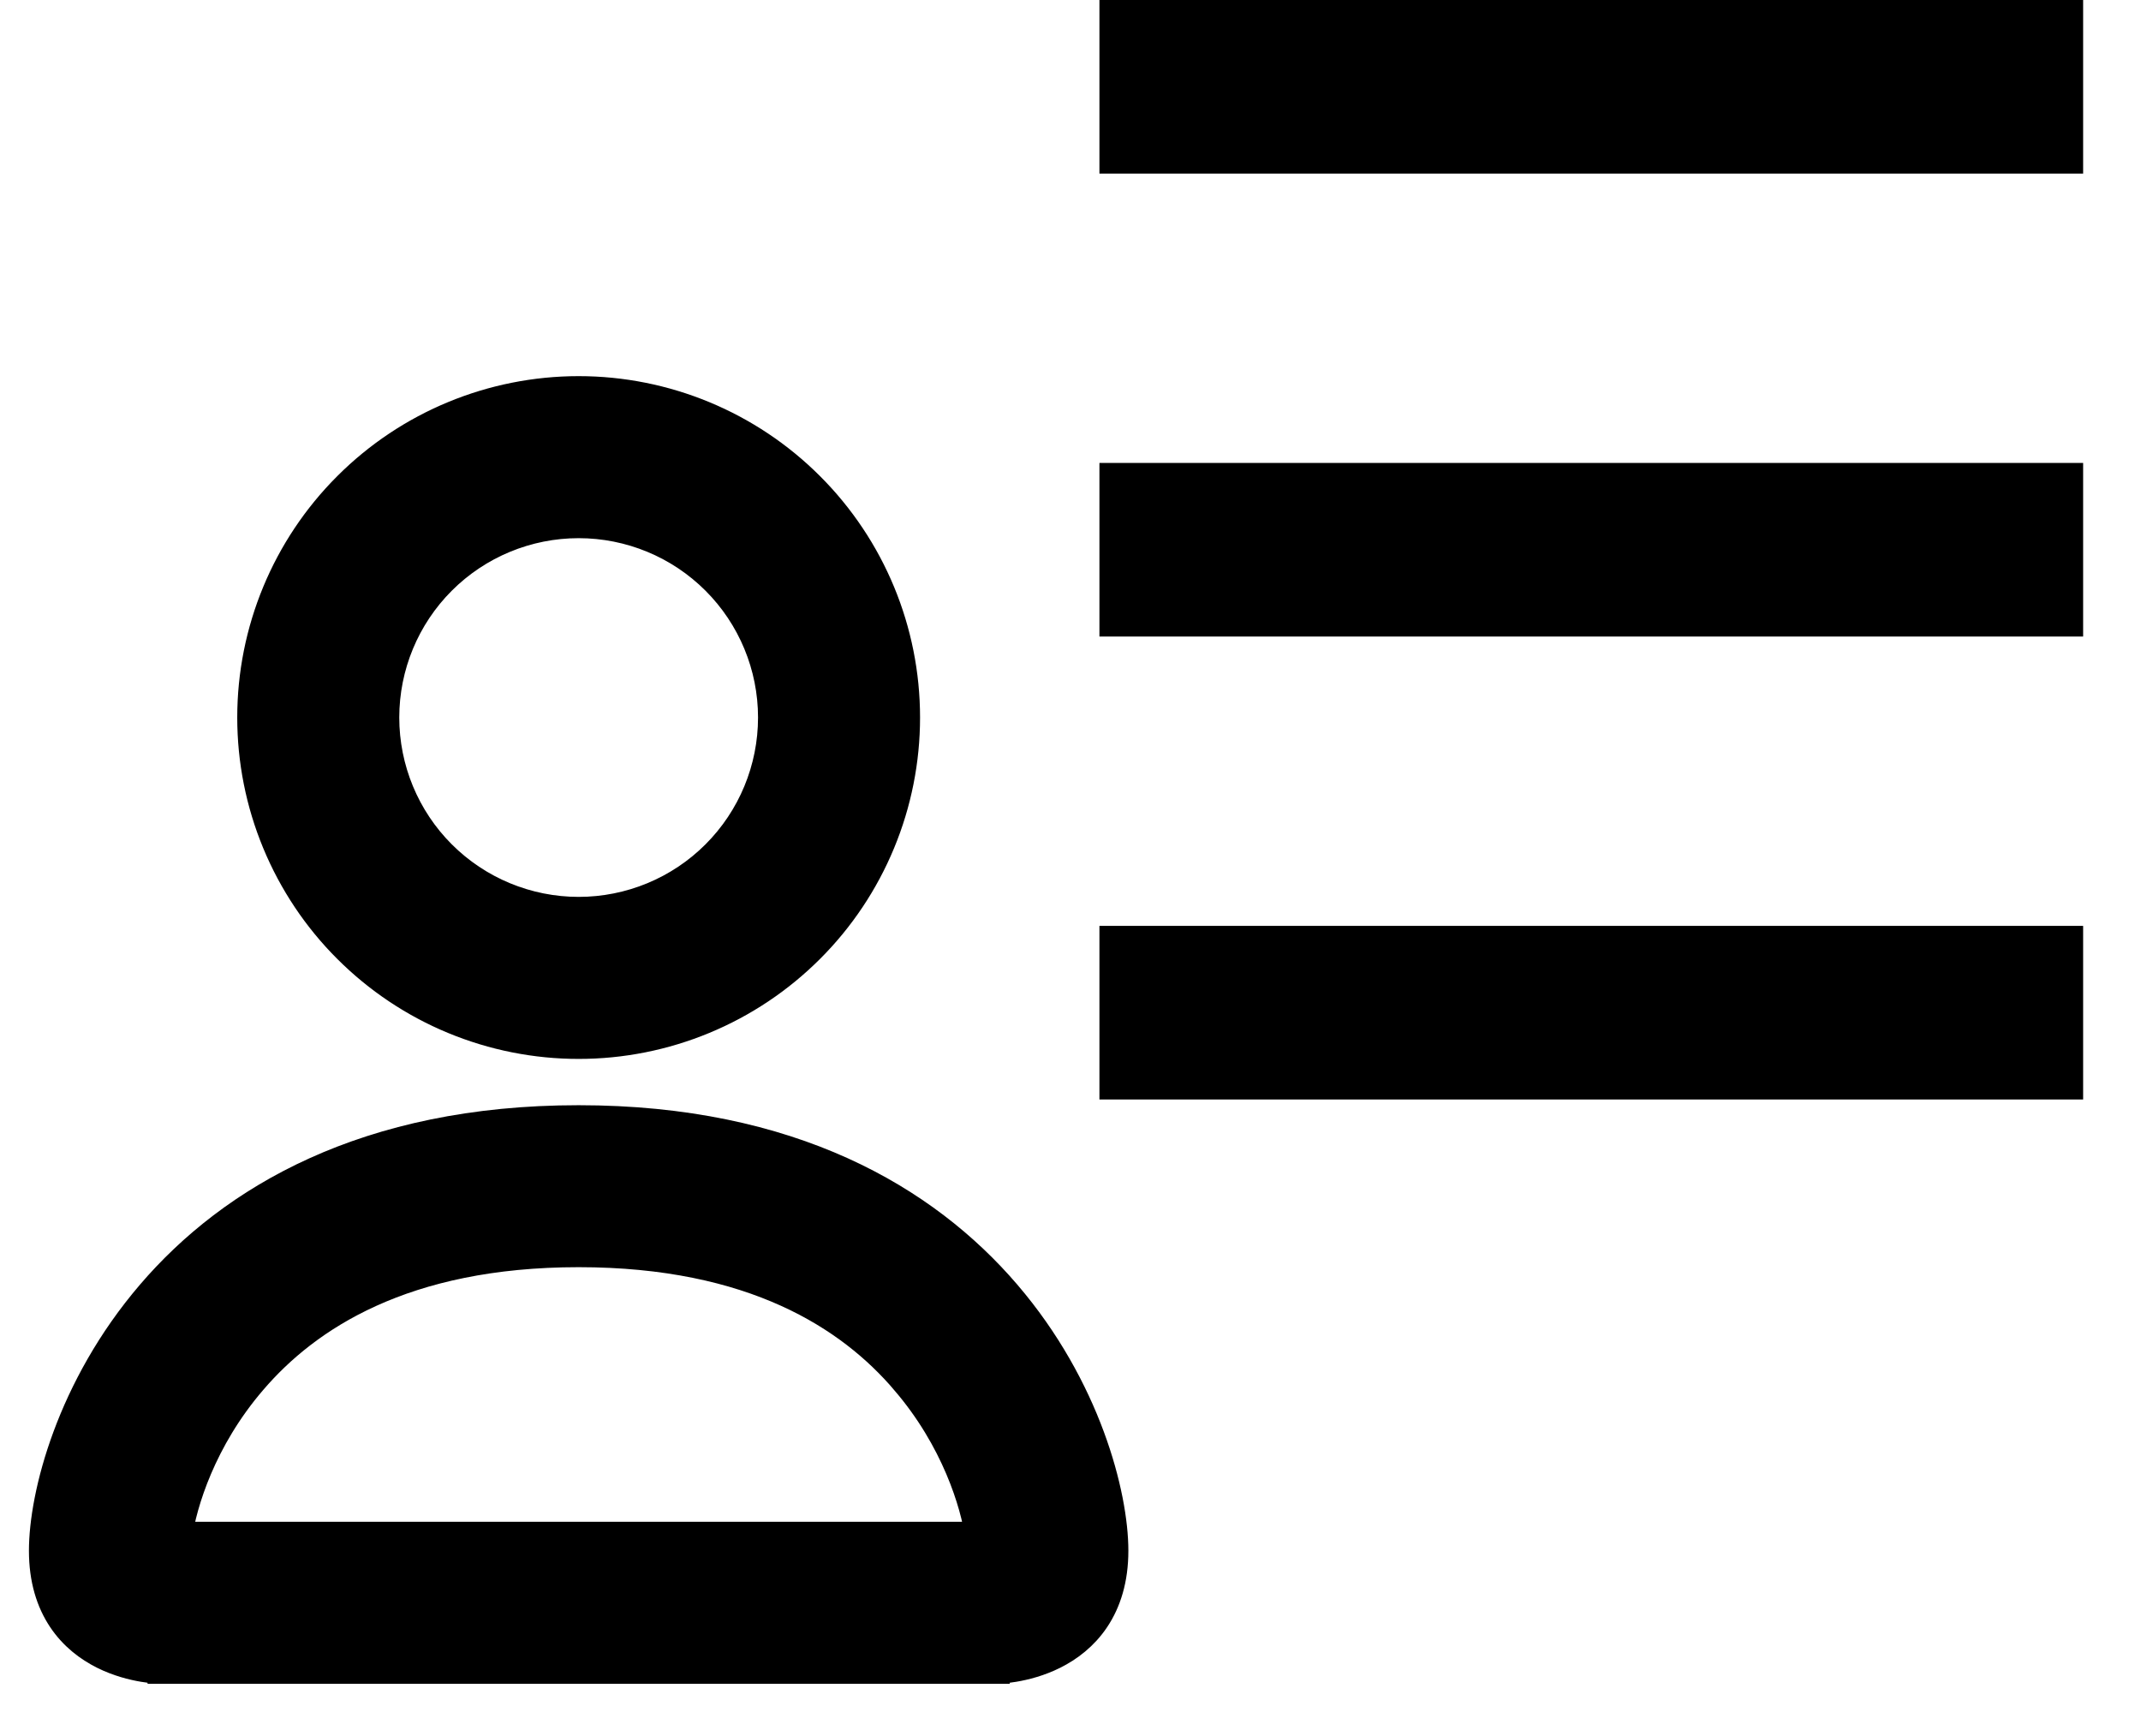 <svg width="37" height="30" viewBox="0 0 37 30" fill="none" xmlns="http://www.w3.org/2000/svg">
<path d="M15.642 23.857L15.642 23.858C16.517 24.875 16.847 25.983 16.929 26.548H3.071C3.152 25.984 3.483 24.875 4.358 23.858L4.358 23.858C5.304 22.752 6.98 21.648 10 21.648C13.022 21.648 14.697 22.75 15.642 23.857ZM17.2 28.598C17.2 28.848 17.2 28.848 17.2 28.848H17.201L17.201 28.848L17.203 28.848L17.209 28.848L17.229 28.847C17.245 28.847 17.267 28.846 17.295 28.844C17.351 28.84 17.429 28.832 17.522 28.816C17.707 28.785 17.958 28.723 18.212 28.596C18.466 28.469 18.729 28.274 18.927 27.977C19.126 27.678 19.25 27.292 19.25 26.798C19.25 25.838 18.779 23.981 17.39 22.361C15.991 20.729 13.671 19.349 10 19.349C6.329 19.349 4.009 20.729 2.61 22.361C1.221 23.981 0.75 25.838 0.75 26.798C0.75 27.292 0.874 27.678 1.073 27.977C1.271 28.274 1.534 28.469 1.788 28.596C2.042 28.723 2.293 28.785 2.478 28.816C2.571 28.832 2.649 28.84 2.705 28.844C2.733 28.846 2.755 28.847 2.771 28.847L2.791 28.848L2.797 28.848L2.799 28.848L2.799 28.848H2.8C2.8 28.848 2.8 28.848 2.8 28.598V28.848H17.2V28.598ZM12.369 14.768C11.741 15.396 10.889 15.749 10 15.749C9.112 15.749 8.259 15.396 7.631 14.768C7.003 14.14 6.65 13.288 6.65 12.399C6.65 11.511 7.003 10.659 7.631 10.031C8.259 9.403 9.112 9.05 10 9.05C10.889 9.05 11.741 9.403 12.369 10.031C12.997 10.659 13.35 11.511 13.35 12.399C13.35 13.288 12.997 14.14 12.369 14.768ZM15.22 14.561C15.504 13.876 15.65 13.141 15.65 12.399C15.65 10.901 15.055 9.464 13.995 8.405C12.936 7.345 11.498 6.75 10 6.75C8.502 6.75 7.064 7.345 6.005 8.405C4.945 9.464 4.35 10.901 4.35 12.399C4.35 13.141 4.496 13.876 4.78 14.561C5.064 15.247 5.48 15.87 6.005 16.394C6.53 16.919 7.152 17.335 7.838 17.619C8.523 17.903 9.258 18.049 10 18.049C10.742 18.049 11.477 17.903 12.162 17.619C12.848 17.335 13.47 16.919 13.995 16.394C14.52 15.87 14.936 15.247 15.22 14.561Z" fill="black" stroke="black" stroke-width="0.5"/>
<line x1="19" y1="1.5" x2="36" y2="1.5" stroke="black" stroke-width="3"/>
<line x1="19" y1="9.5" x2="36" y2="9.5" stroke="black" stroke-width="3"/>
<line x1="19" y1="17.5" x2="36" y2="17.5" stroke="black" stroke-width="3"/>
</svg>
